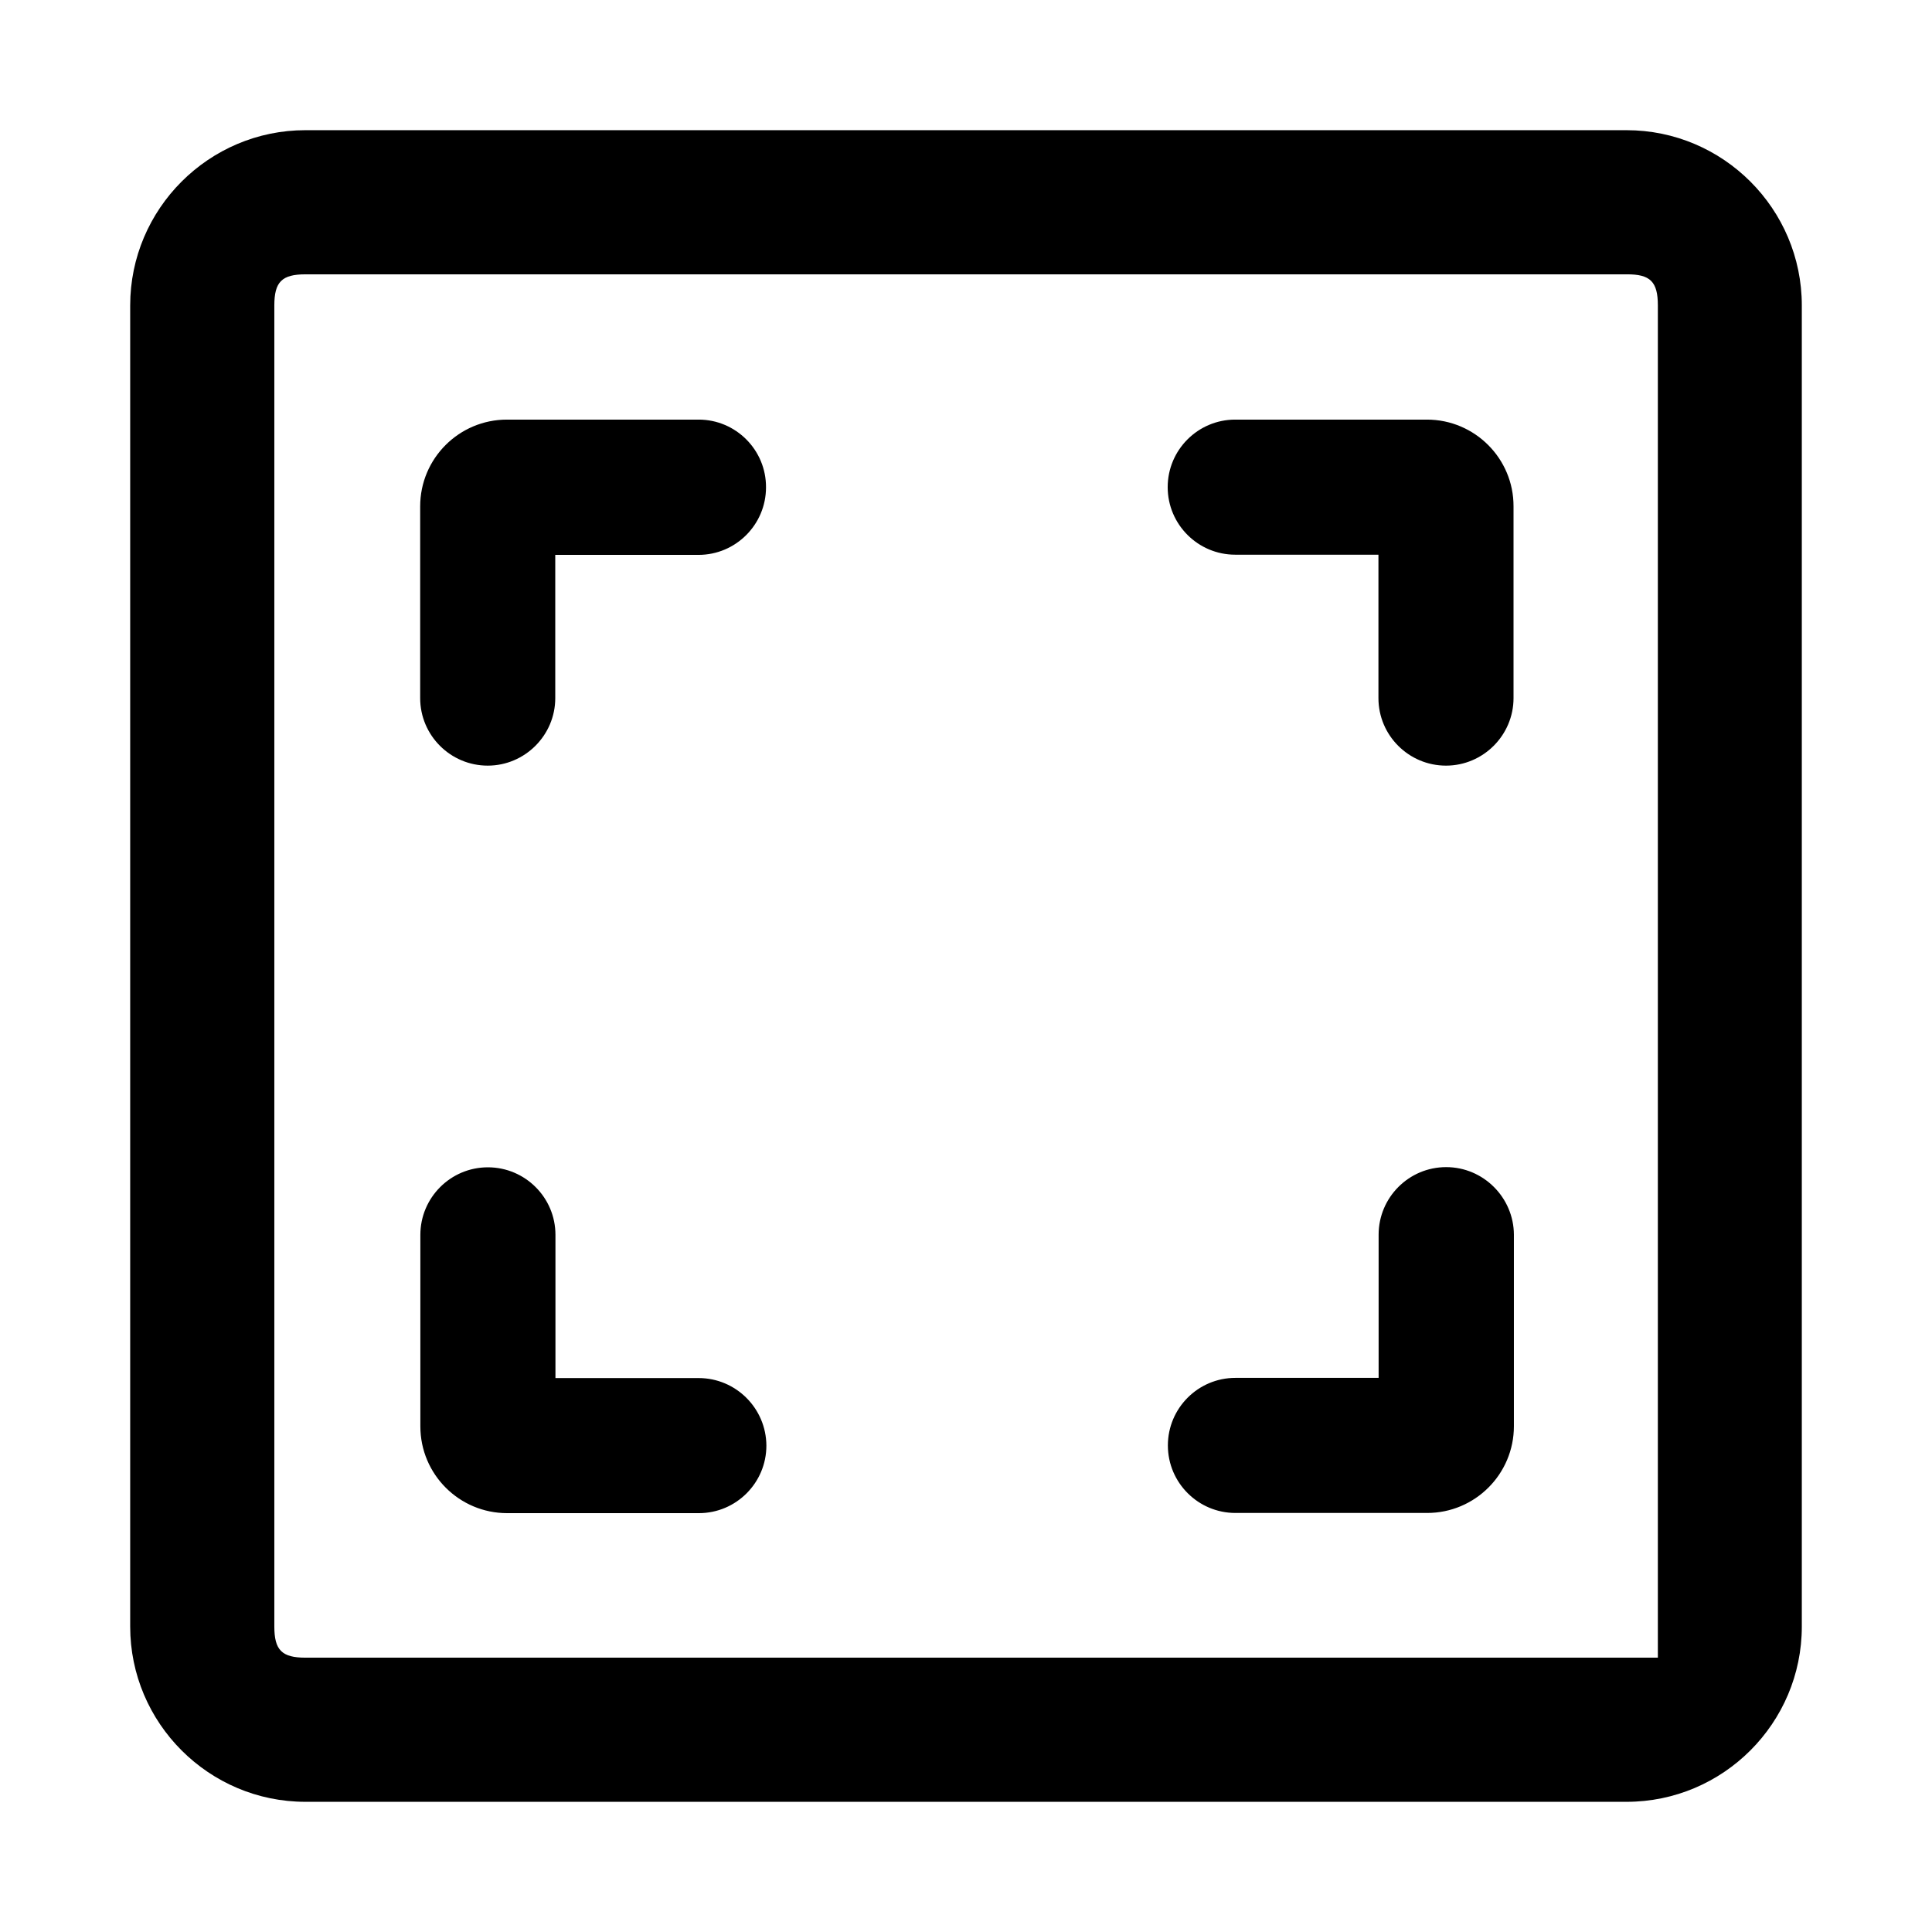<?xml version="1.0" standalone="no"?><!DOCTYPE svg PUBLIC "-//W3C//DTD SVG 1.1//EN"
    "http://www.w3.org/Graphics/SVG/1.1/DTD/svg11.dtd">
<svg t="1718353836926" class="icon" viewBox="0 0 1024 1024" version="1.1" xmlns="http://www.w3.org/2000/svg" p-id="4416"
     width="200" height="200">
    <path
        d="M862.1 69H161.9C110.7 69 69 110.7 69 161.9v700.2c0 51.2 41.7 92.9 92.9 92.9h700.2c51.2 0 92.9-41.7 92.9-92.9V161.9c0-51.2-41.7-92.9-92.9-92.9z m16.6 92.9v716.7H161.9c-12.5 0-16.5-4-16.5-16.5V161.9c0-12.5 4-16.5 16.5-16.5h700.2c12.6-0.1 16.6 3.9 16.6 16.5z"
        p-id="4417"></path>
    <path
        d="M370.3 222.4H268.7c-25.4 0-46 20.6-46 46V370c0 19.8 16.1 35.8 35.8 35.8 19.7 0 35.8-16.1 35.8-35.8v-75.9h75.9c19.8 0 35.8-16.1 35.8-35.8 0.1-19.8-16-35.9-35.7-35.9zM370.3 730.4h-75.9v-75.9c0-19.8-16.1-35.8-35.8-35.8-19.8 0-35.8 16.1-35.8 35.8V756c0 25.4 20.6 46 46 46h101.6c19.8 0 35.8-16.1 35.8-35.8-0.1-19.8-16.2-35.8-35.9-35.8zM766.5 618.6c-19.8 0-35.8 16.1-35.8 35.8v75.9h-75.9c-19.8 0-35.8 16.1-35.8 35.8 0 19.8 16.1 35.8 35.8 35.8h101.6c25.4 0 46-20.6 46-46V654.4c-0.1-19.7-16.2-35.8-35.9-35.8zM756.3 222.4H654.7c-19.8 0-35.8 16.1-35.8 35.8 0 19.8 16.1 35.8 35.8 35.8h75.9v76c0 19.8 16.1 35.8 35.8 35.8 19.7 0 35.8-16.1 35.8-35.8V268.4c0.1-25.3-20.5-46-45.9-46z"
        p-id="4418"></path>
</svg>
